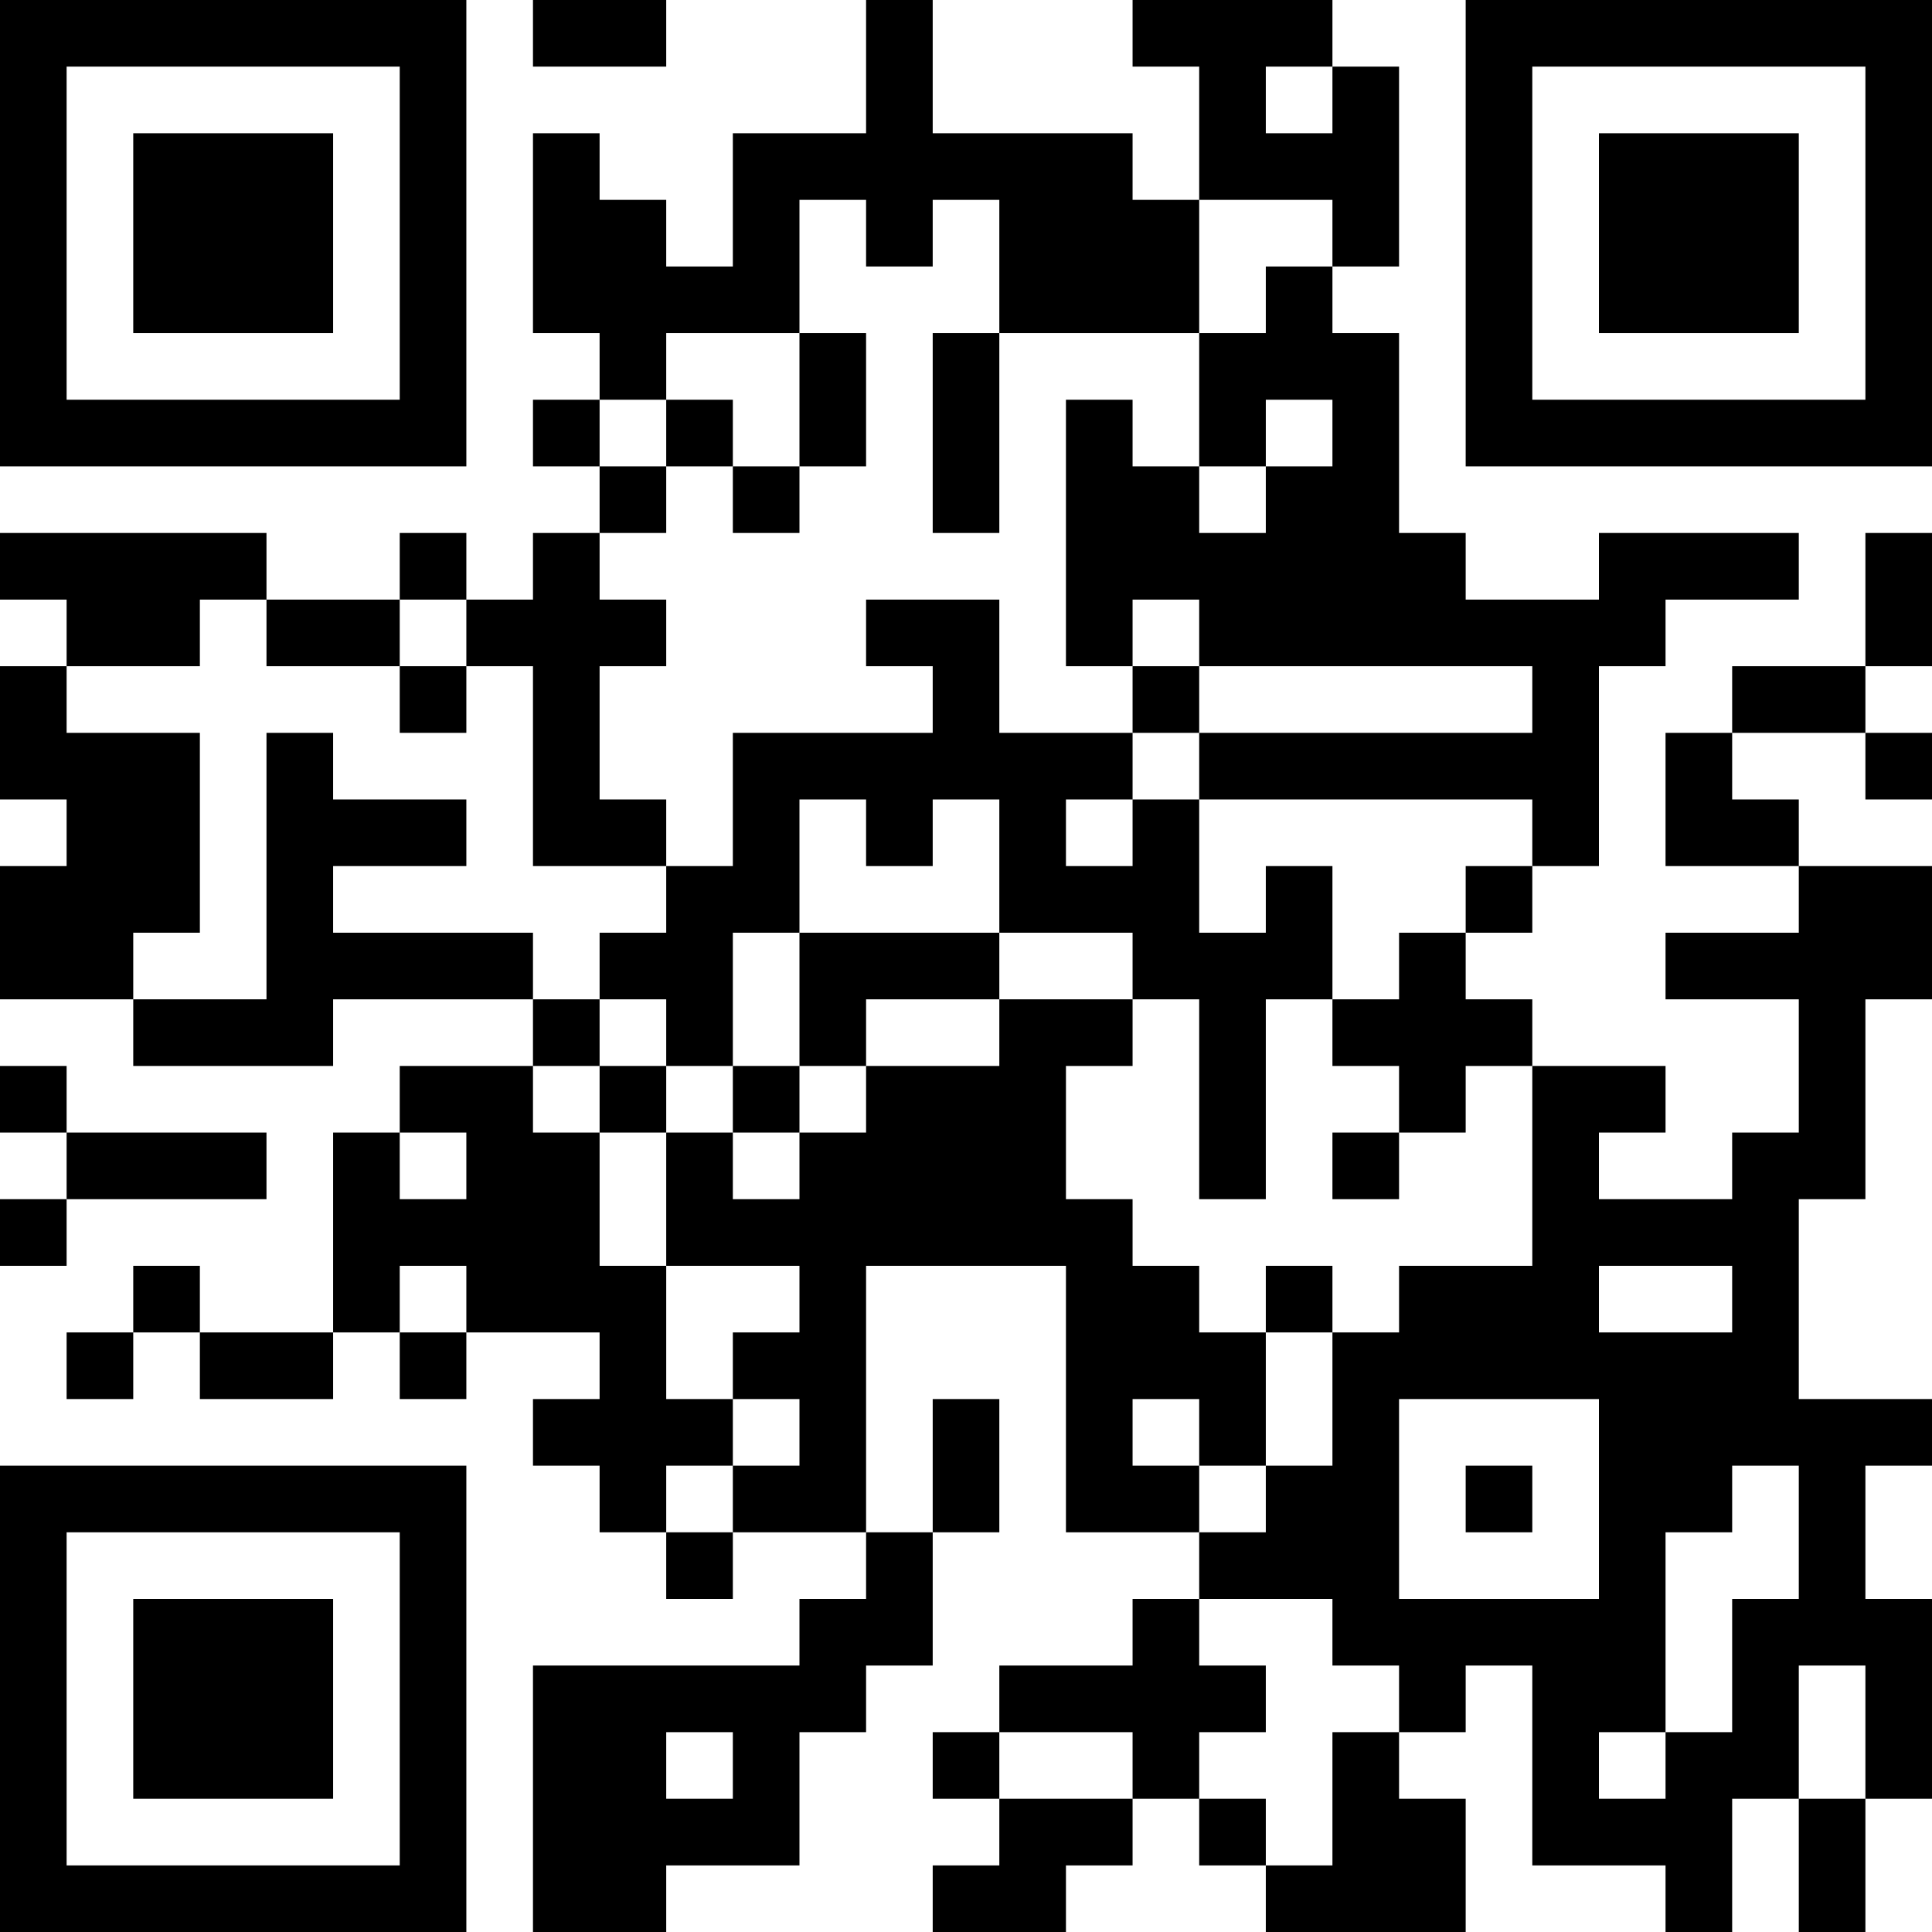 <?xml version="1.0" encoding="UTF-8"?>
<svg xmlns="http://www.w3.org/2000/svg" version="1.1" width="300" height="300" viewBox="0 0 300 300"><rect x="0" y="0" width="300" height="300" fill="#ffffff"/><g transform="scale(10.345)"><g transform="translate(0,0)"><path fill-rule="evenodd" d="M8 0L8 1L10 1L10 0ZM13 0L13 2L11 2L11 4L10 4L10 3L9 3L9 2L8 2L8 5L9 5L9 6L8 6L8 7L9 7L9 8L8 8L8 9L7 9L7 8L6 8L6 9L4 9L4 8L0 8L0 9L1 9L1 10L0 10L0 12L1 12L1 13L0 13L0 15L2 15L2 16L5 16L5 15L8 15L8 16L6 16L6 17L5 17L5 20L3 20L3 19L2 19L2 20L1 20L1 21L2 21L2 20L3 20L3 21L5 21L5 20L6 20L6 21L7 21L7 20L9 20L9 21L8 21L8 22L9 22L9 23L10 23L10 24L11 24L11 23L13 23L13 24L12 24L12 25L8 25L8 29L10 29L10 28L12 28L12 26L13 26L13 25L14 25L14 23L15 23L15 21L14 21L14 23L13 23L13 19L16 19L16 23L18 23L18 24L17 24L17 25L15 25L15 26L14 26L14 27L15 27L15 28L14 28L14 29L16 29L16 28L17 28L17 27L18 27L18 28L19 28L19 29L22 29L22 27L21 27L21 26L22 26L22 25L23 25L23 28L25 28L25 29L26 29L26 27L27 27L27 29L28 29L28 27L29 27L29 24L28 24L28 22L29 22L29 21L27 21L27 18L28 18L28 15L29 15L29 13L27 13L27 12L26 12L26 11L28 11L28 12L29 12L29 11L28 11L28 10L29 10L29 8L28 8L28 10L26 10L26 11L25 11L25 13L27 13L27 14L25 14L25 15L27 15L27 17L26 17L26 18L24 18L24 17L25 17L25 16L23 16L23 15L22 15L22 14L23 14L23 13L24 13L24 10L25 10L25 9L27 9L27 8L24 8L24 9L22 9L22 8L21 8L21 5L20 5L20 4L21 4L21 1L20 1L20 0L17 0L17 1L18 1L18 3L17 3L17 2L14 2L14 0ZM19 1L19 2L20 2L20 1ZM12 3L12 5L10 5L10 6L9 6L9 7L10 7L10 8L9 8L9 9L10 9L10 10L9 10L9 12L10 12L10 13L8 13L8 10L7 10L7 9L6 9L6 10L4 10L4 9L3 9L3 10L1 10L1 11L3 11L3 14L2 14L2 15L4 15L4 11L5 11L5 12L7 12L7 13L5 13L5 14L8 14L8 15L9 15L9 16L8 16L8 17L9 17L9 19L10 19L10 21L11 21L11 22L10 22L10 23L11 23L11 22L12 22L12 21L11 21L11 20L12 20L12 19L10 19L10 17L11 17L11 18L12 18L12 17L13 17L13 16L15 16L15 15L17 15L17 16L16 16L16 18L17 18L17 19L18 19L18 20L19 20L19 22L18 22L18 21L17 21L17 22L18 22L18 23L19 23L19 22L20 22L20 20L21 20L21 19L23 19L23 16L22 16L22 17L21 17L21 16L20 16L20 15L21 15L21 14L22 14L22 13L23 13L23 12L18 12L18 11L23 11L23 10L18 10L18 9L17 9L17 10L16 10L16 6L17 6L17 7L18 7L18 8L19 8L19 7L20 7L20 6L19 6L19 7L18 7L18 5L19 5L19 4L20 4L20 3L18 3L18 5L15 5L15 3L14 3L14 4L13 4L13 3ZM12 5L12 7L11 7L11 6L10 6L10 7L11 7L11 8L12 8L12 7L13 7L13 5ZM14 5L14 8L15 8L15 5ZM13 9L13 10L14 10L14 11L11 11L11 13L10 13L10 14L9 14L9 15L10 15L10 16L9 16L9 17L10 17L10 16L11 16L11 17L12 17L12 16L13 16L13 15L15 15L15 14L17 14L17 15L18 15L18 18L19 18L19 15L20 15L20 13L19 13L19 14L18 14L18 12L17 12L17 11L18 11L18 10L17 10L17 11L15 11L15 9ZM6 10L6 11L7 11L7 10ZM12 12L12 14L11 14L11 16L12 16L12 14L15 14L15 12L14 12L14 13L13 13L13 12ZM16 12L16 13L17 13L17 12ZM0 16L0 17L1 17L1 18L0 18L0 19L1 19L1 18L4 18L4 17L1 17L1 16ZM6 17L6 18L7 18L7 17ZM20 17L20 18L21 18L21 17ZM6 19L6 20L7 20L7 19ZM19 19L19 20L20 20L20 19ZM24 19L24 20L26 20L26 19ZM21 21L21 24L24 24L24 21ZM22 22L22 23L23 23L23 22ZM26 22L26 23L25 23L25 26L24 26L24 27L25 27L25 26L26 26L26 24L27 24L27 22ZM18 24L18 25L19 25L19 26L18 26L18 27L19 27L19 28L20 28L20 26L21 26L21 25L20 25L20 24ZM27 25L27 27L28 27L28 25ZM10 26L10 27L11 27L11 26ZM15 26L15 27L17 27L17 26ZM0 0L0 7L7 7L7 0ZM1 1L1 6L6 6L6 1ZM2 2L2 5L5 5L5 2ZM22 0L22 7L29 7L29 0ZM23 1L23 6L28 6L28 1ZM24 2L24 5L27 5L27 2ZM0 22L0 29L7 29L7 22ZM1 23L1 28L6 28L6 23ZM2 24L2 27L5 27L5 24Z" fill="#000000"/></g></g></svg>
